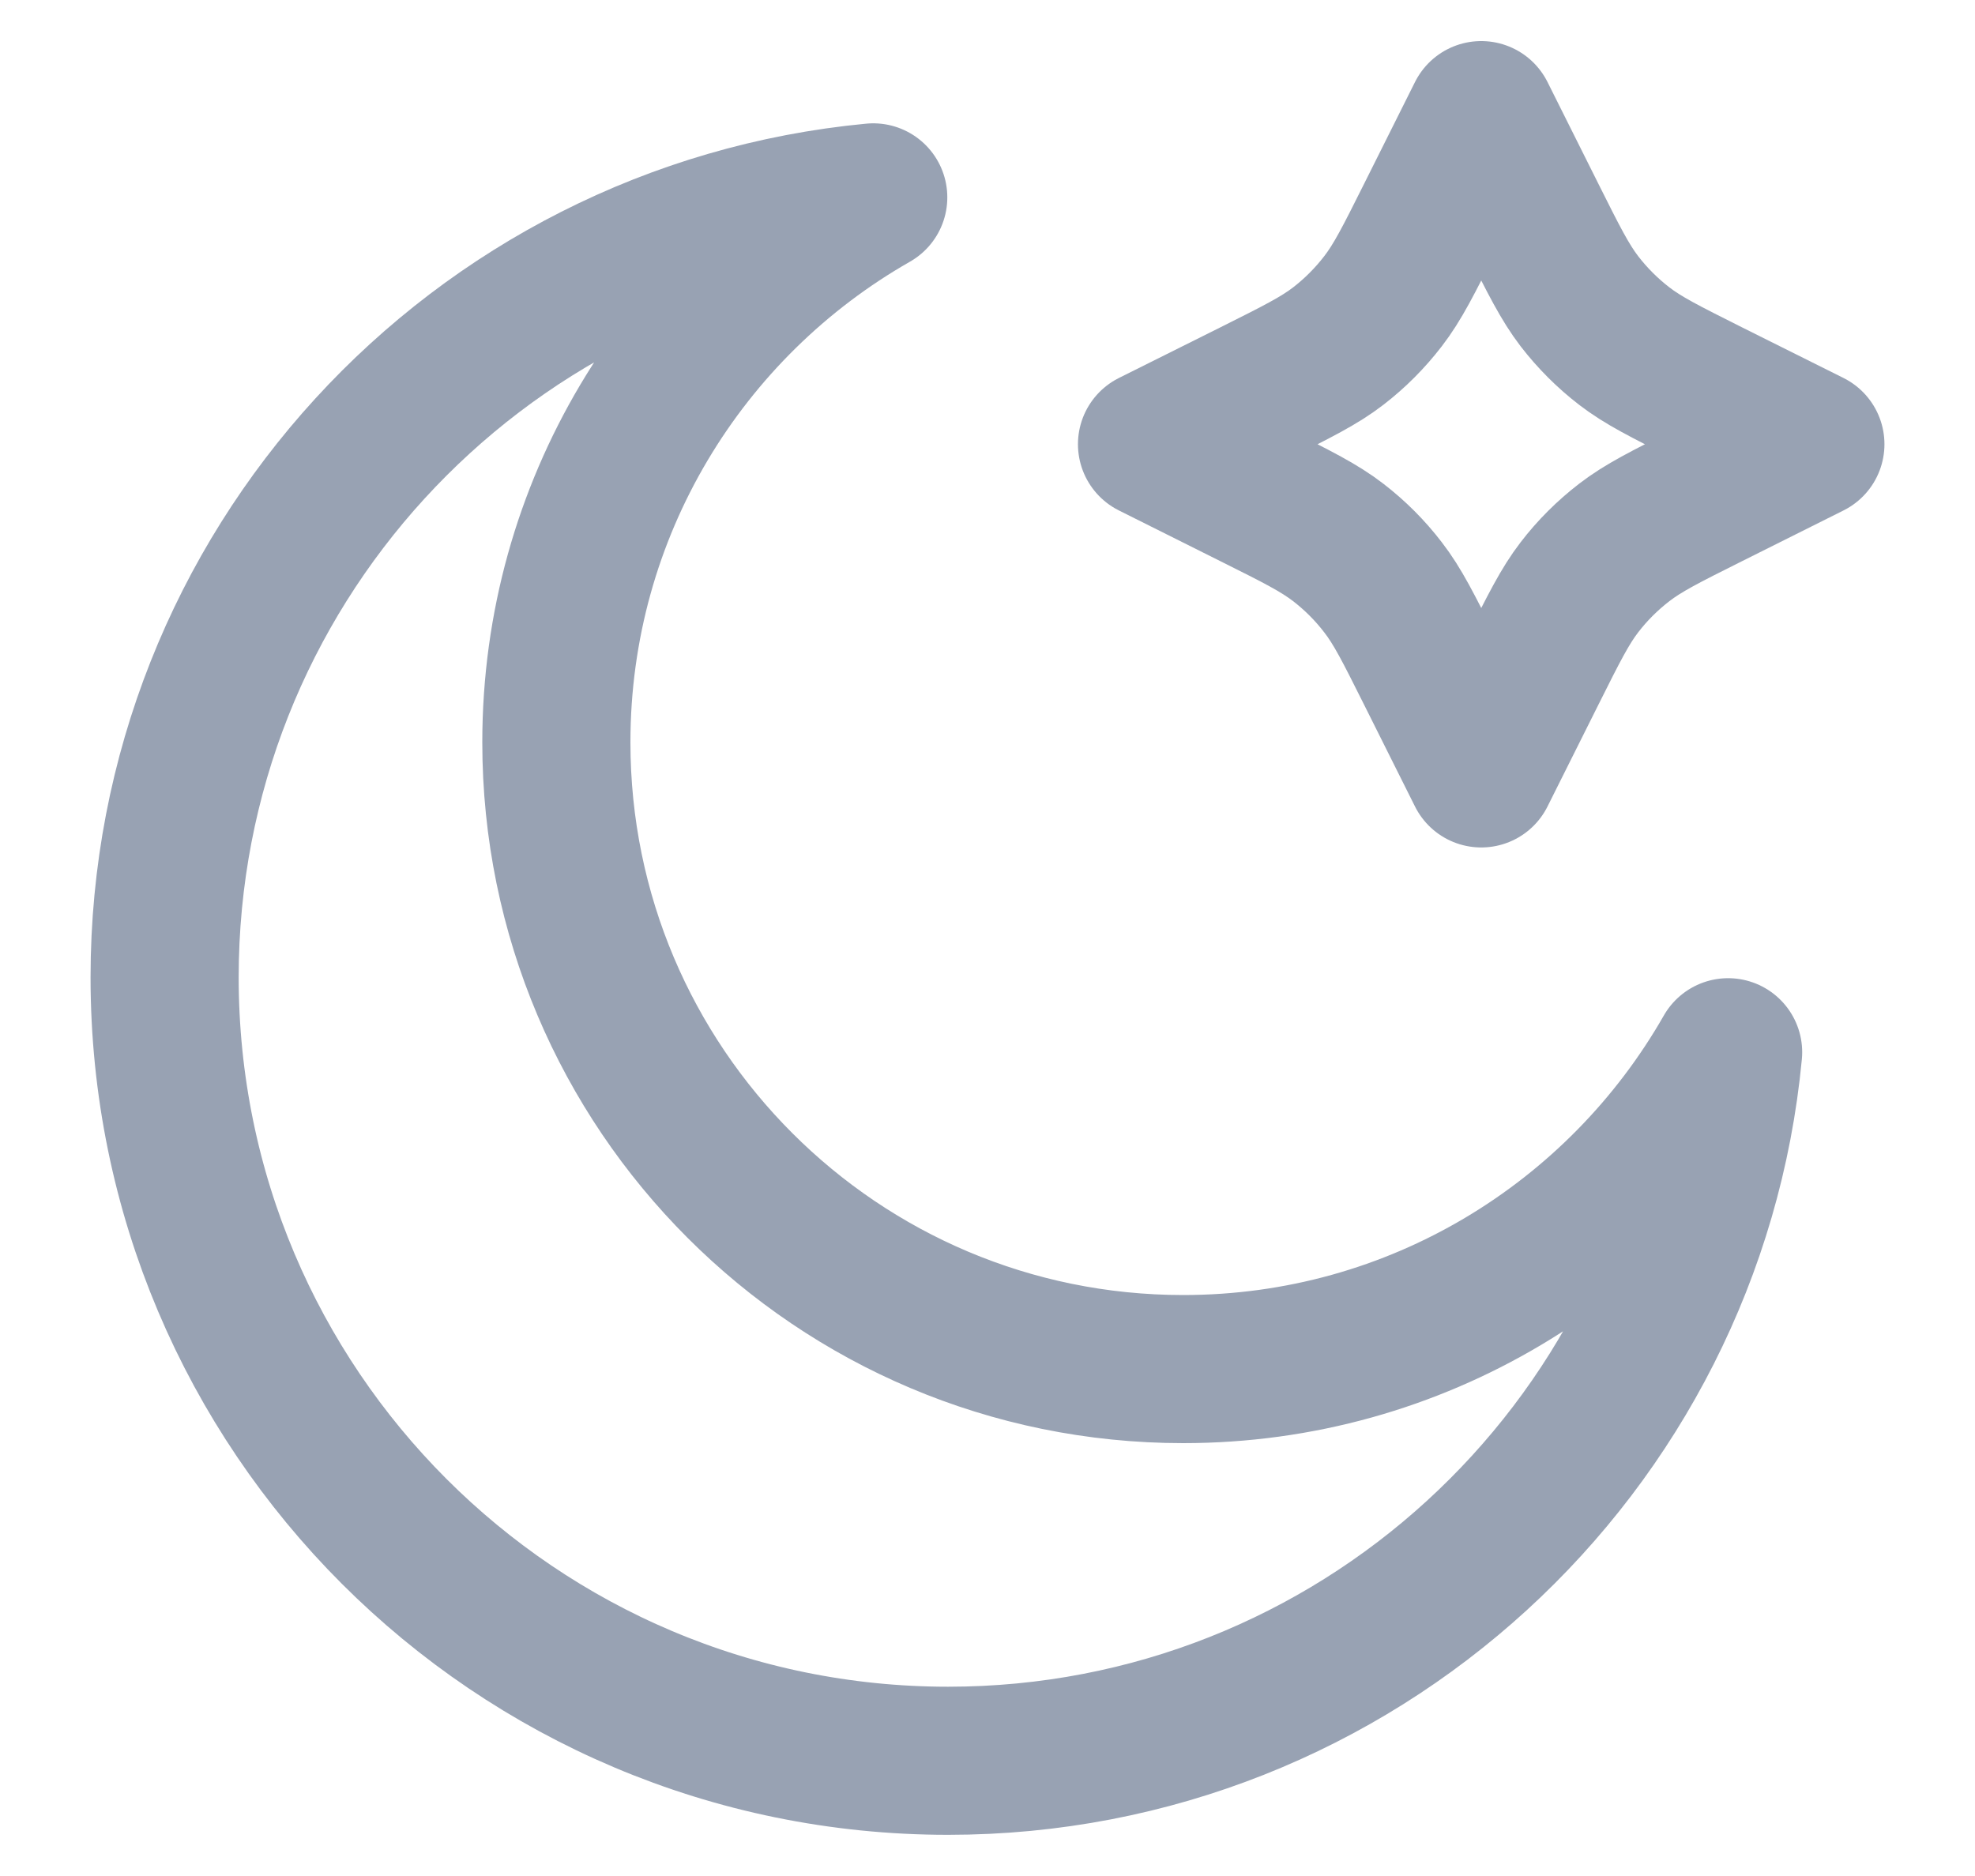 <svg width="20" height="19" viewBox="0 0 20 19" fill="none" xmlns="http://www.w3.org/2000/svg">
<path d="M15 1.166L15.515 2.196C15.736 2.638 15.847 2.859 15.994 3.051C16.125 3.221 16.278 3.374 16.448 3.505C16.64 3.653 16.861 3.763 17.303 3.985L18.333 4.499L17.303 5.014C16.861 5.235 16.64 5.346 16.448 5.494C16.278 5.625 16.125 5.777 15.994 5.948C15.847 6.139 15.736 6.361 15.515 6.803L15 7.833L14.485 6.803C14.264 6.361 14.153 6.139 14.005 5.948C13.874 5.777 13.722 5.625 13.552 5.494C13.36 5.346 13.139 5.235 12.696 5.014L11.666 4.499L12.696 3.985C13.139 3.763 13.36 3.653 13.552 3.505C13.722 3.374 13.874 3.221 14.005 3.051C14.153 2.859 14.264 2.638 14.485 2.196L15 1.166Z" stroke="#98A2B3" stroke-width="1.5" stroke-linecap="round" stroke-linejoin="round"/>
<path d="M17.5 10.657C16.407 12.573 14.345 13.866 11.982 13.866C8.476 13.866 5.634 11.024 5.634 7.518C5.634 5.154 6.926 3.092 8.843 1.999C4.816 2.381 1.667 5.772 1.667 9.898C1.667 14.28 5.219 17.833 9.601 17.833C13.727 17.833 17.118 14.683 17.5 10.657Z" stroke="#98A2B3" stroke-width="1.5" stroke-linecap="round" stroke-linejoin="round"/>
</svg>
